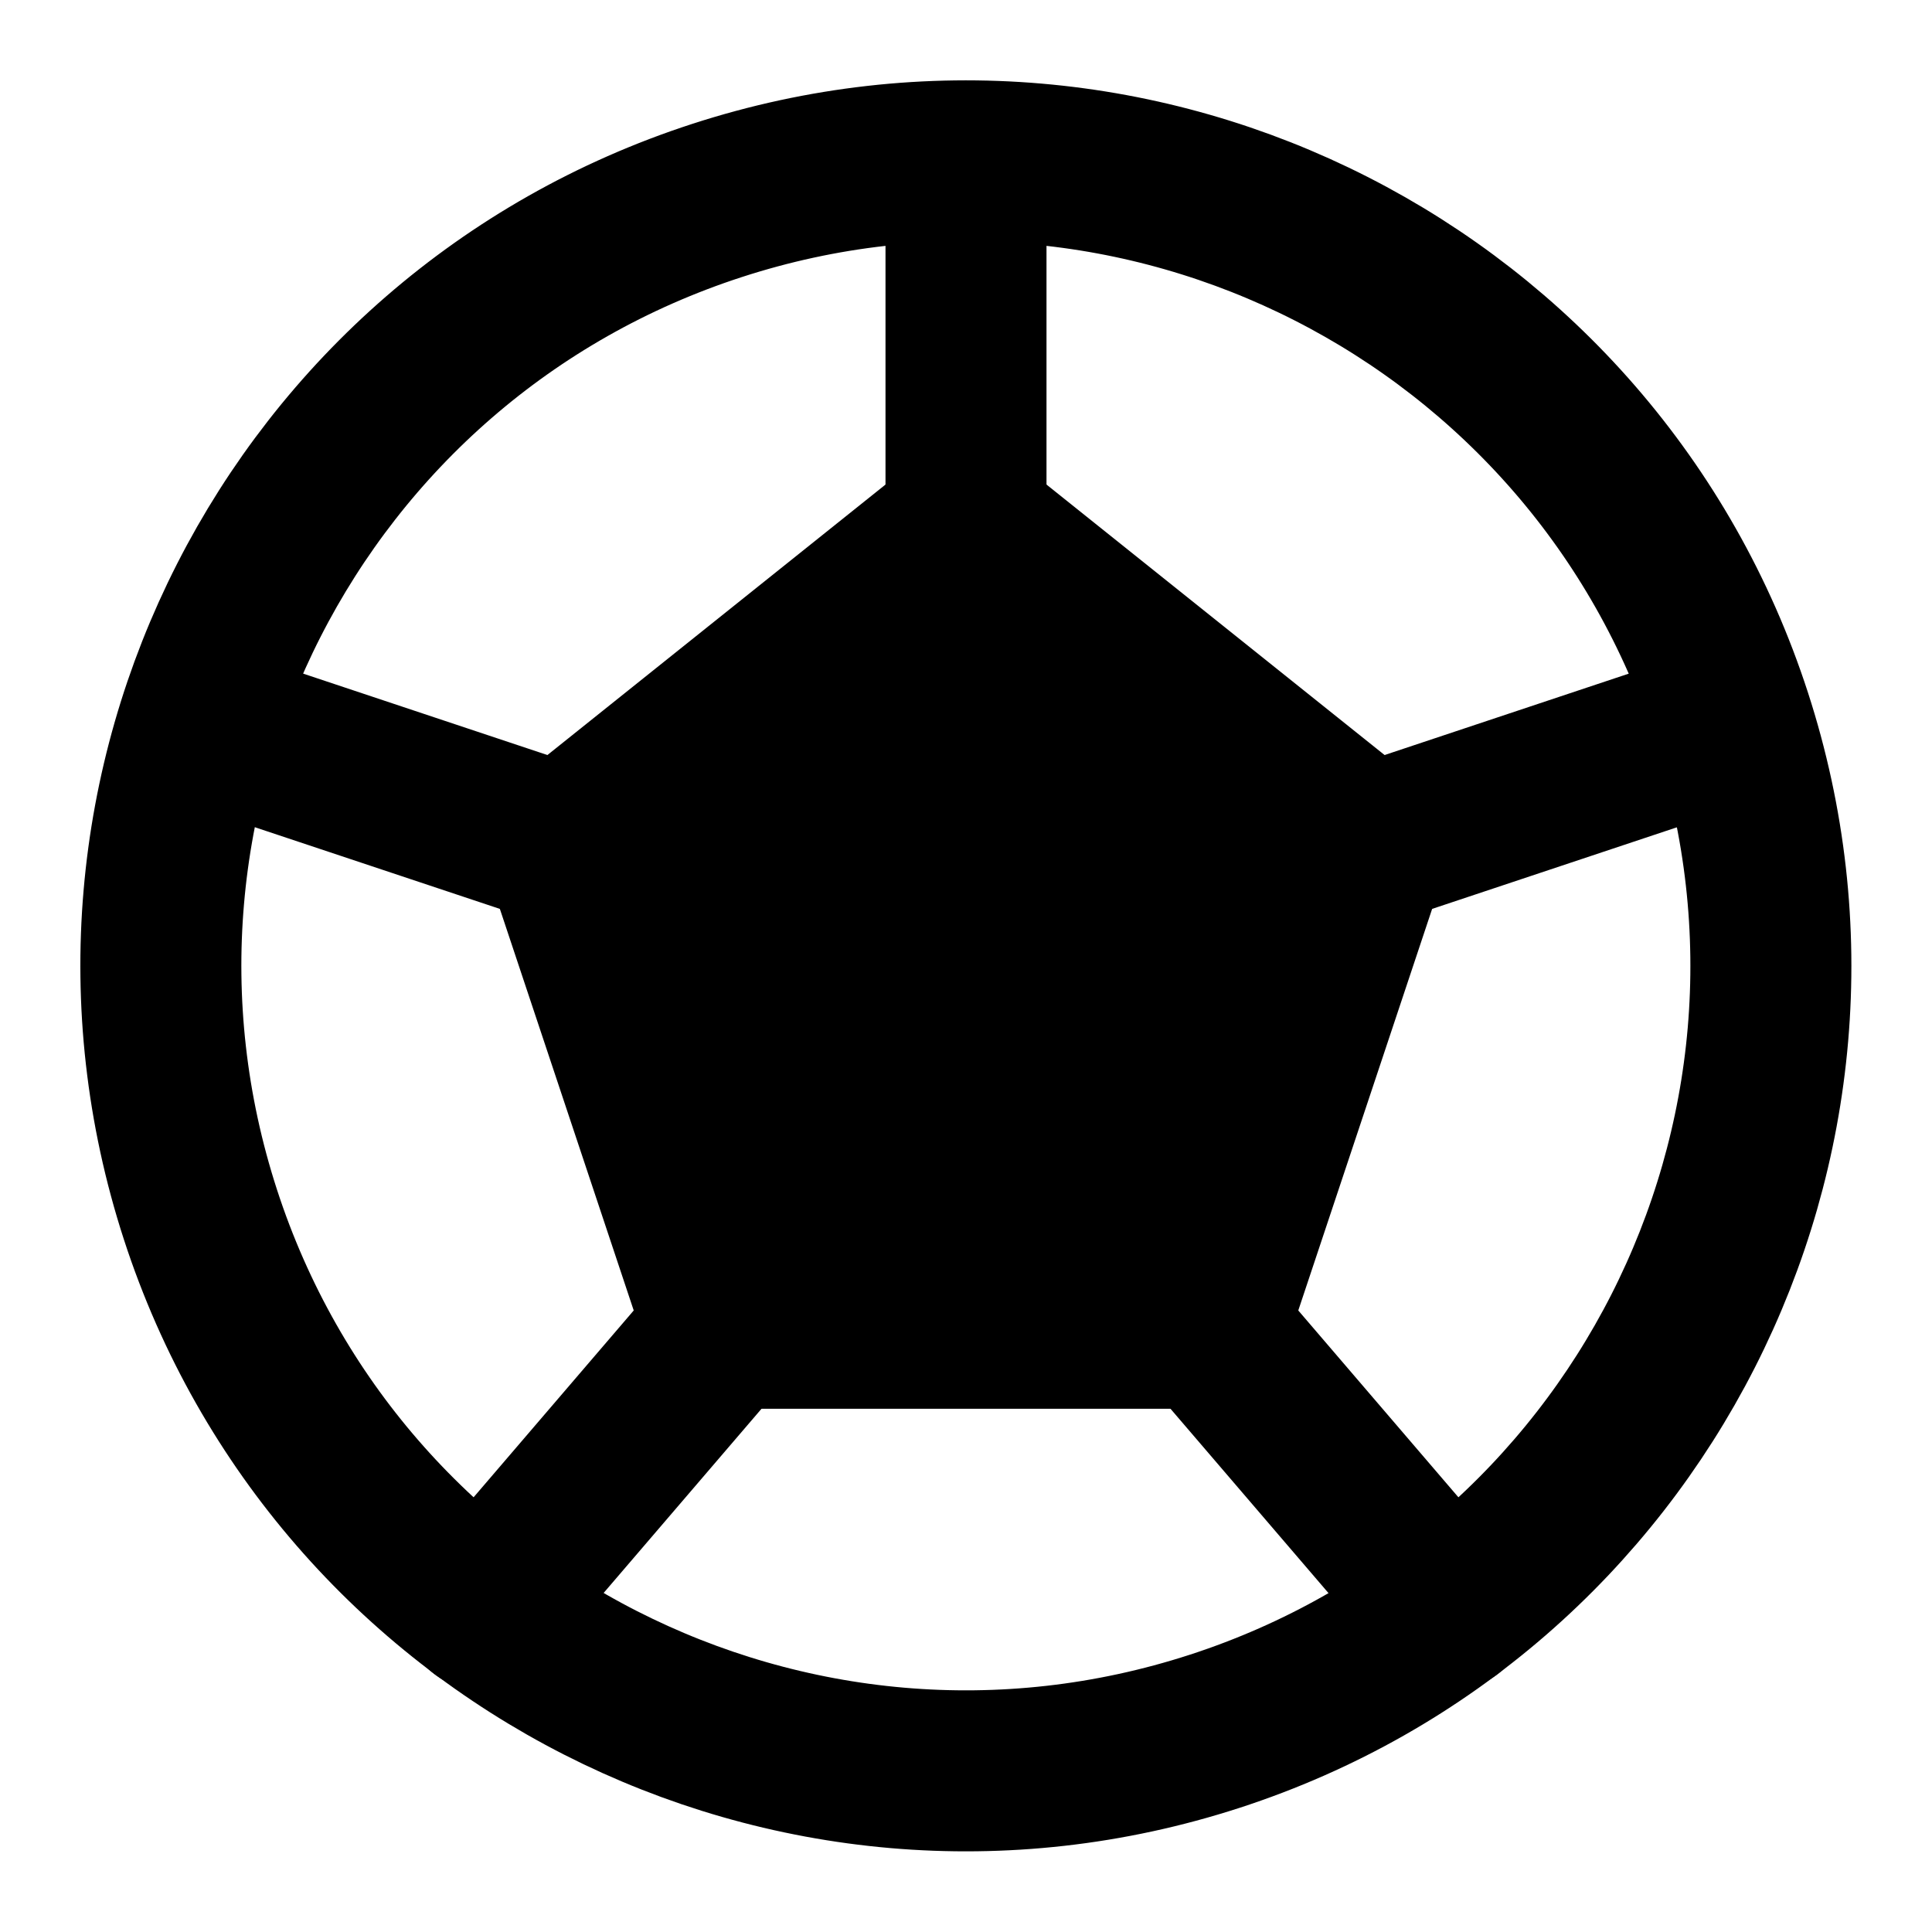 <svg xmlns="http://www.w3.org/2000/svg" width="1em" height="1em" viewBox="0 0 48 48"><g fill="none" stroke="currentColor" stroke-linecap="round" stroke-linejoin="round" stroke-miterlimit="2" stroke-width="4"><path d="M17.817 4.98C7.31 8.39 1.57 19.677 4.98 30.176c3.41 10.498 14.698 16.247 25.196 12.838c10.508-3.41 16.247-14.698 12.838-25.196C39.603 7.309 28.315 1.57 17.817 4.98"/><path fill="currentColor" d="m34 21l-10-8l-10 8l4 12h12z"/><path d="m34 21l9-3m-7 22l-6-7m-12 0l-6 7m2-19l-9-3m19-5V4"/></g></svg>